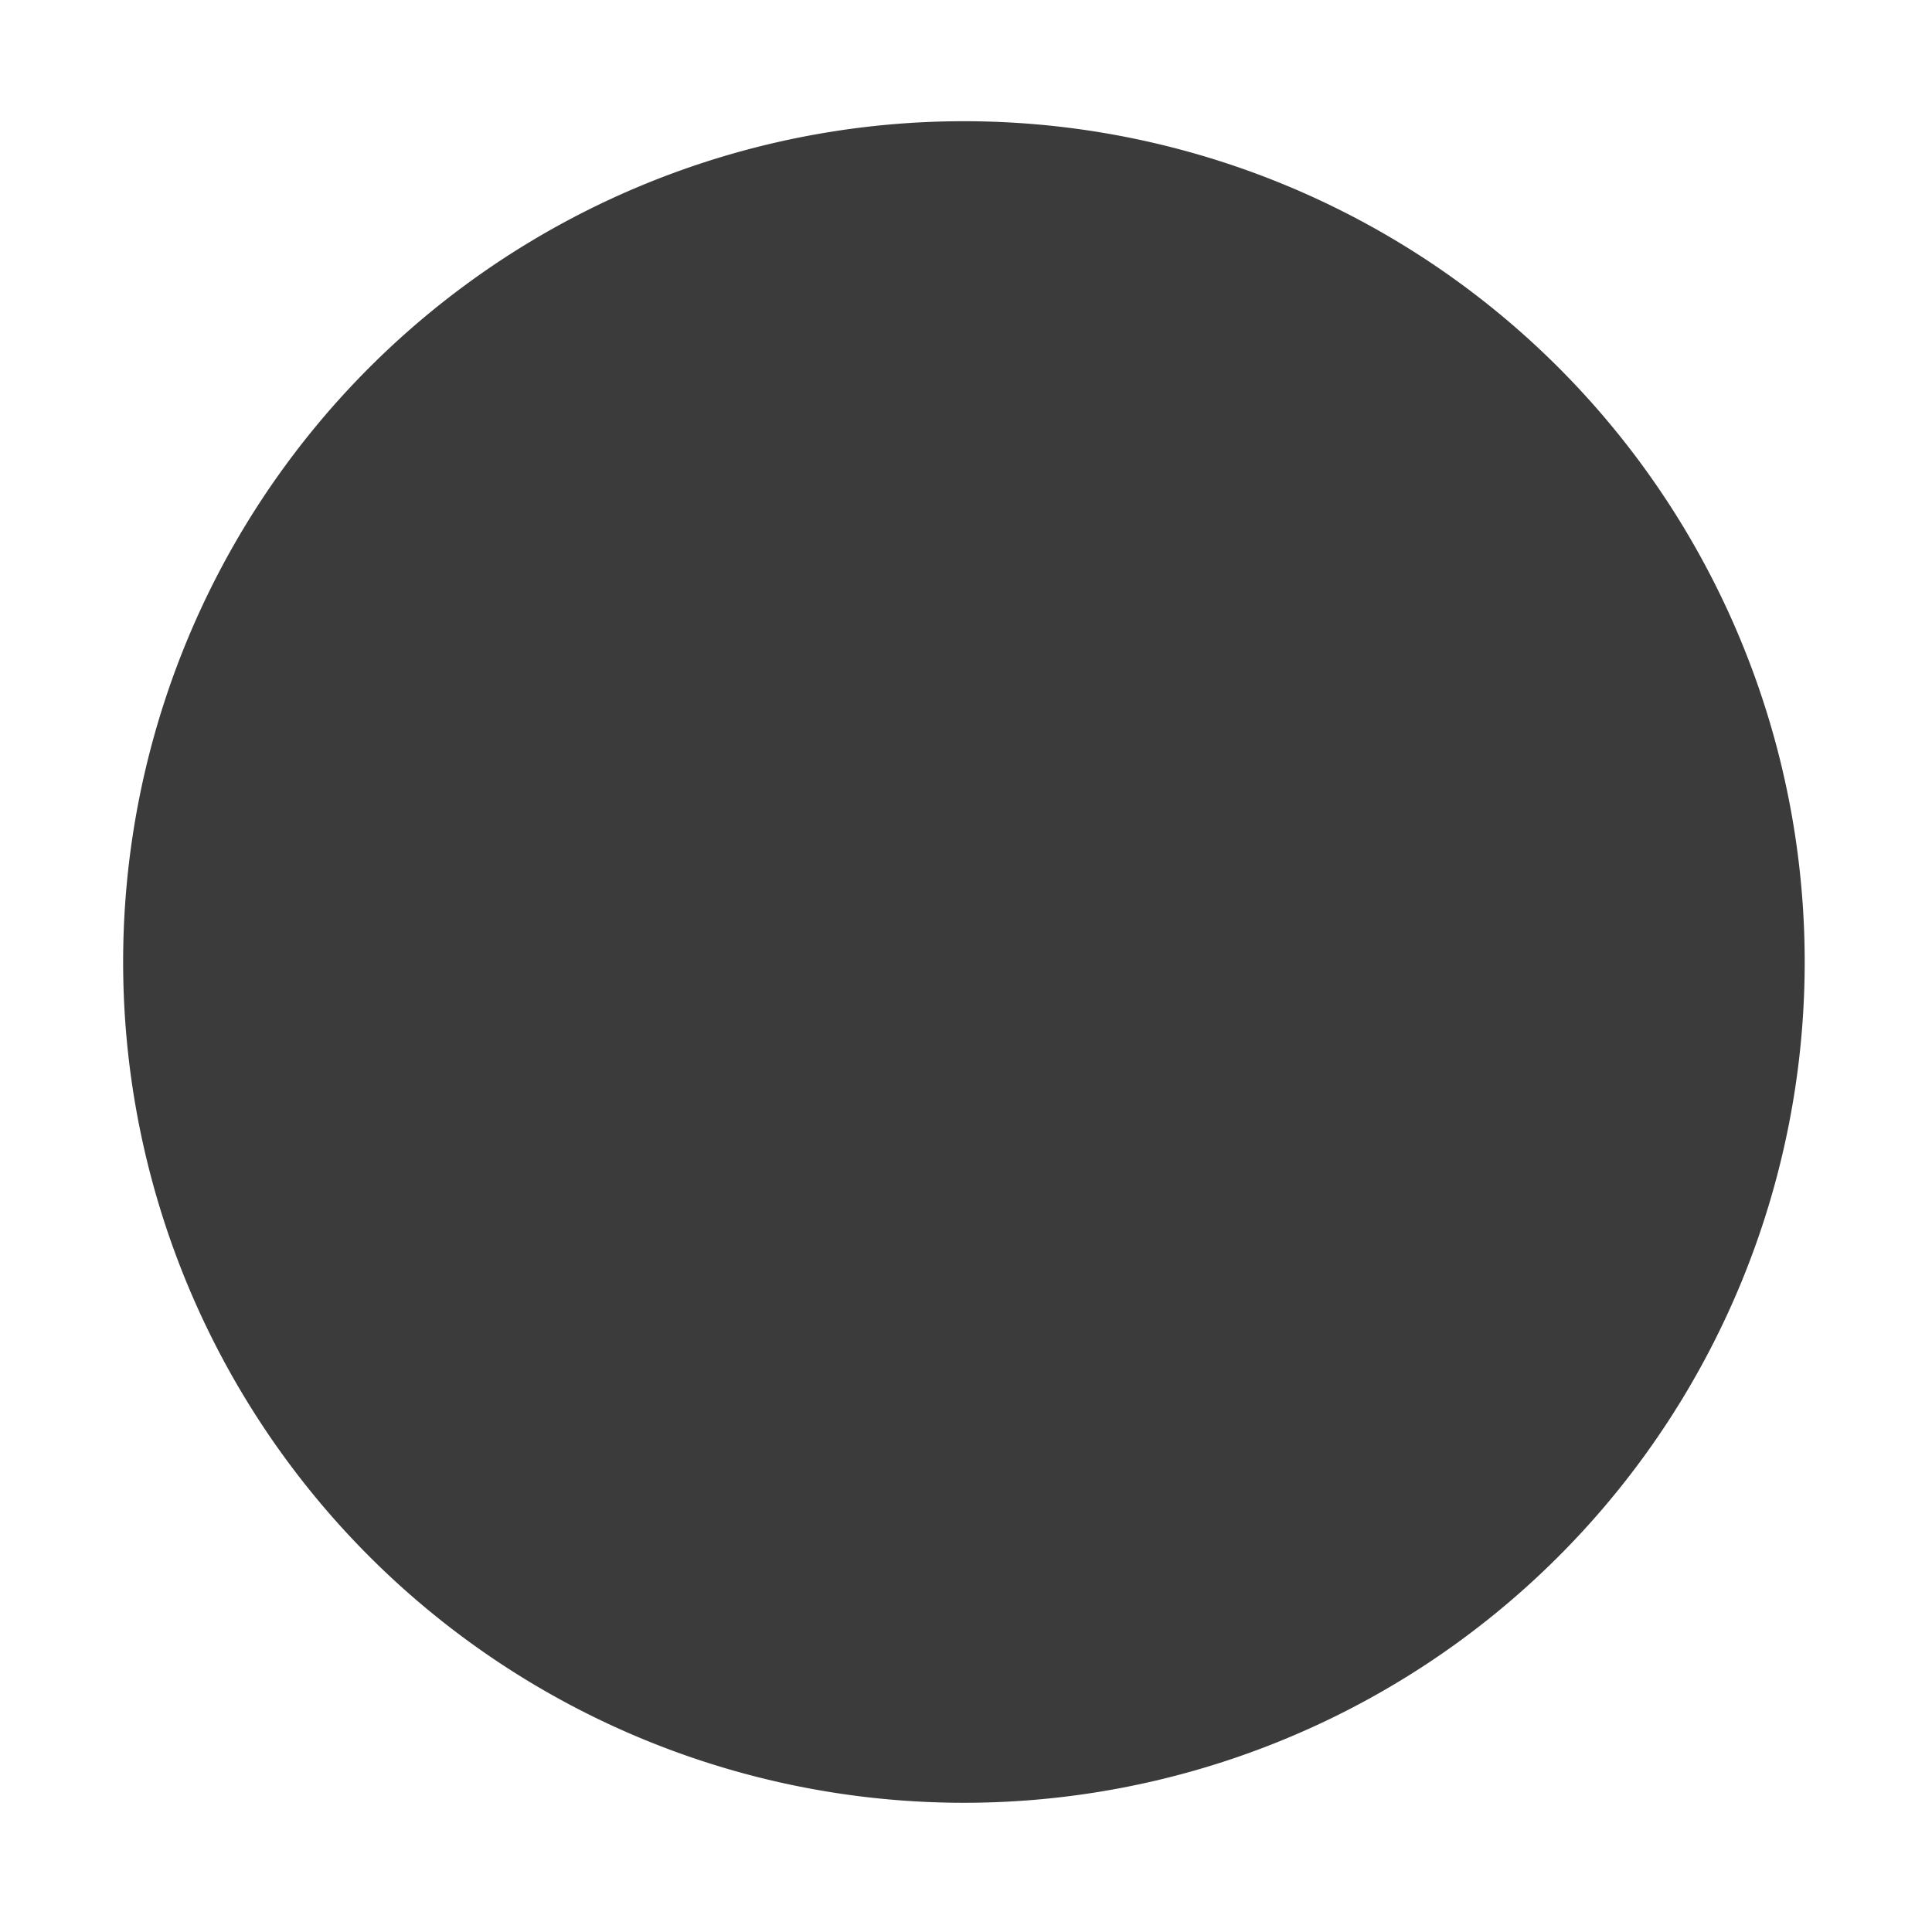 <svg t="1693298144012" class="icon" viewBox="0 0 1024 1024" version="1.1"
    xmlns="http://www.w3.org/2000/svg" p-id="10980" xmlns:xlink="http://www.w3.org/1999/xlink"
    width="200" height="200">
    <path
        d="M510.895 509.879m-445.63 0a435.481 435.481 0 1 0 891.261 0 435.481 435.481 0 1 0-891.261 0Z"
        fill="#3b3b3b" p-id="10981"></path>
</svg>